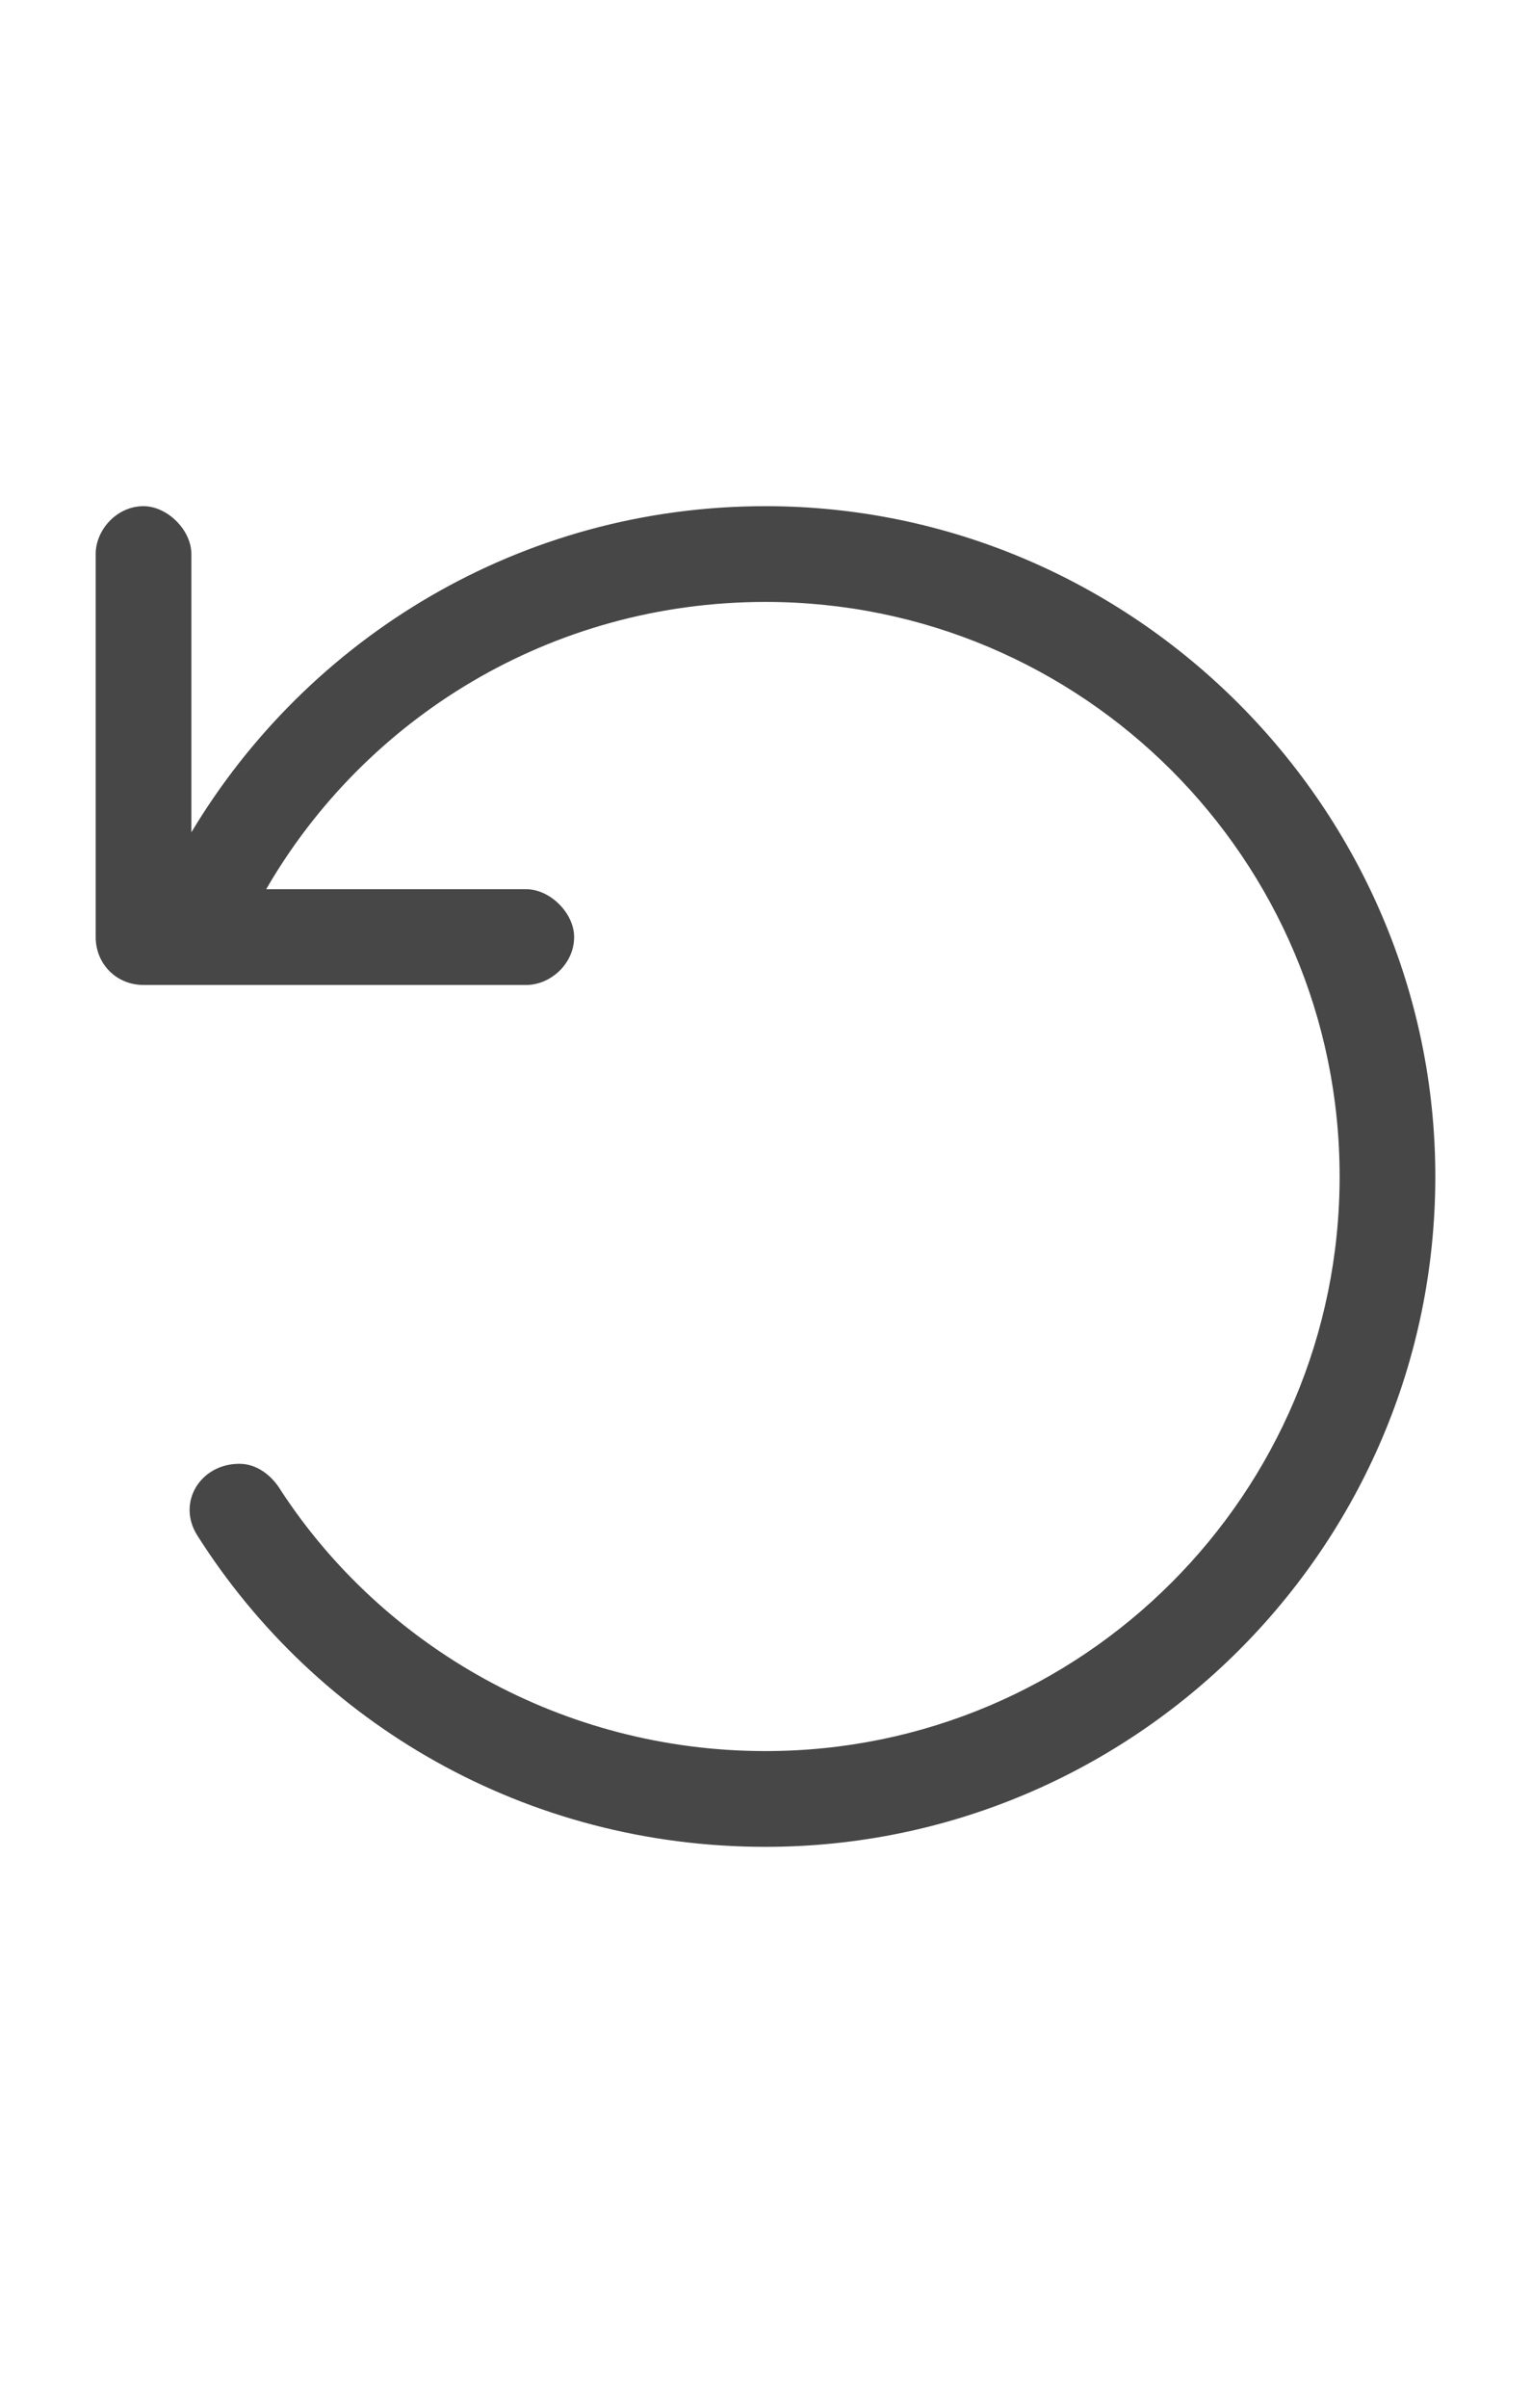 <svg width="14" height="22" viewBox="0 0 14 22" fill="none" xmlns="http://www.w3.org/2000/svg">
<g id="label-paired / sm / arrow-rotate-left-sm / regular" clip-path="url(#clip0_3431_807)">
<path id="icon" d="M1.312 9C1.066 9 0.875 8.809 0.875 8.562V5.062C0.875 4.844 1.066 4.625 1.312 4.625C1.531 4.625 1.75 4.844 1.75 5.062V7.605C2.816 5.828 4.758 4.625 7 4.625C10.363 4.625 13.125 7.387 13.125 10.75C13.125 14.141 10.363 16.875 7 16.875C4.812 16.875 2.898 15.754 1.805 14.031C1.613 13.73 1.832 13.375 2.188 13.375C2.352 13.375 2.488 13.484 2.57 13.621C3.5 15.043 5.141 16 7 16C9.898 16 12.25 13.648 12.25 10.75C12.25 7.852 9.898 5.5 7 5.5C5.031 5.5 3.336 6.566 2.434 8.125H4.812C5.031 8.125 5.25 8.344 5.25 8.562C5.25 8.809 5.031 9 4.812 9H1.312Z" fill="black" fill-opacity="0.72"/>
</g>
<defs>
<clipPath id="clip0_3431_807">
<rect width="14" height="22" fill="white"/>
</clipPath>
</defs>
</svg>
